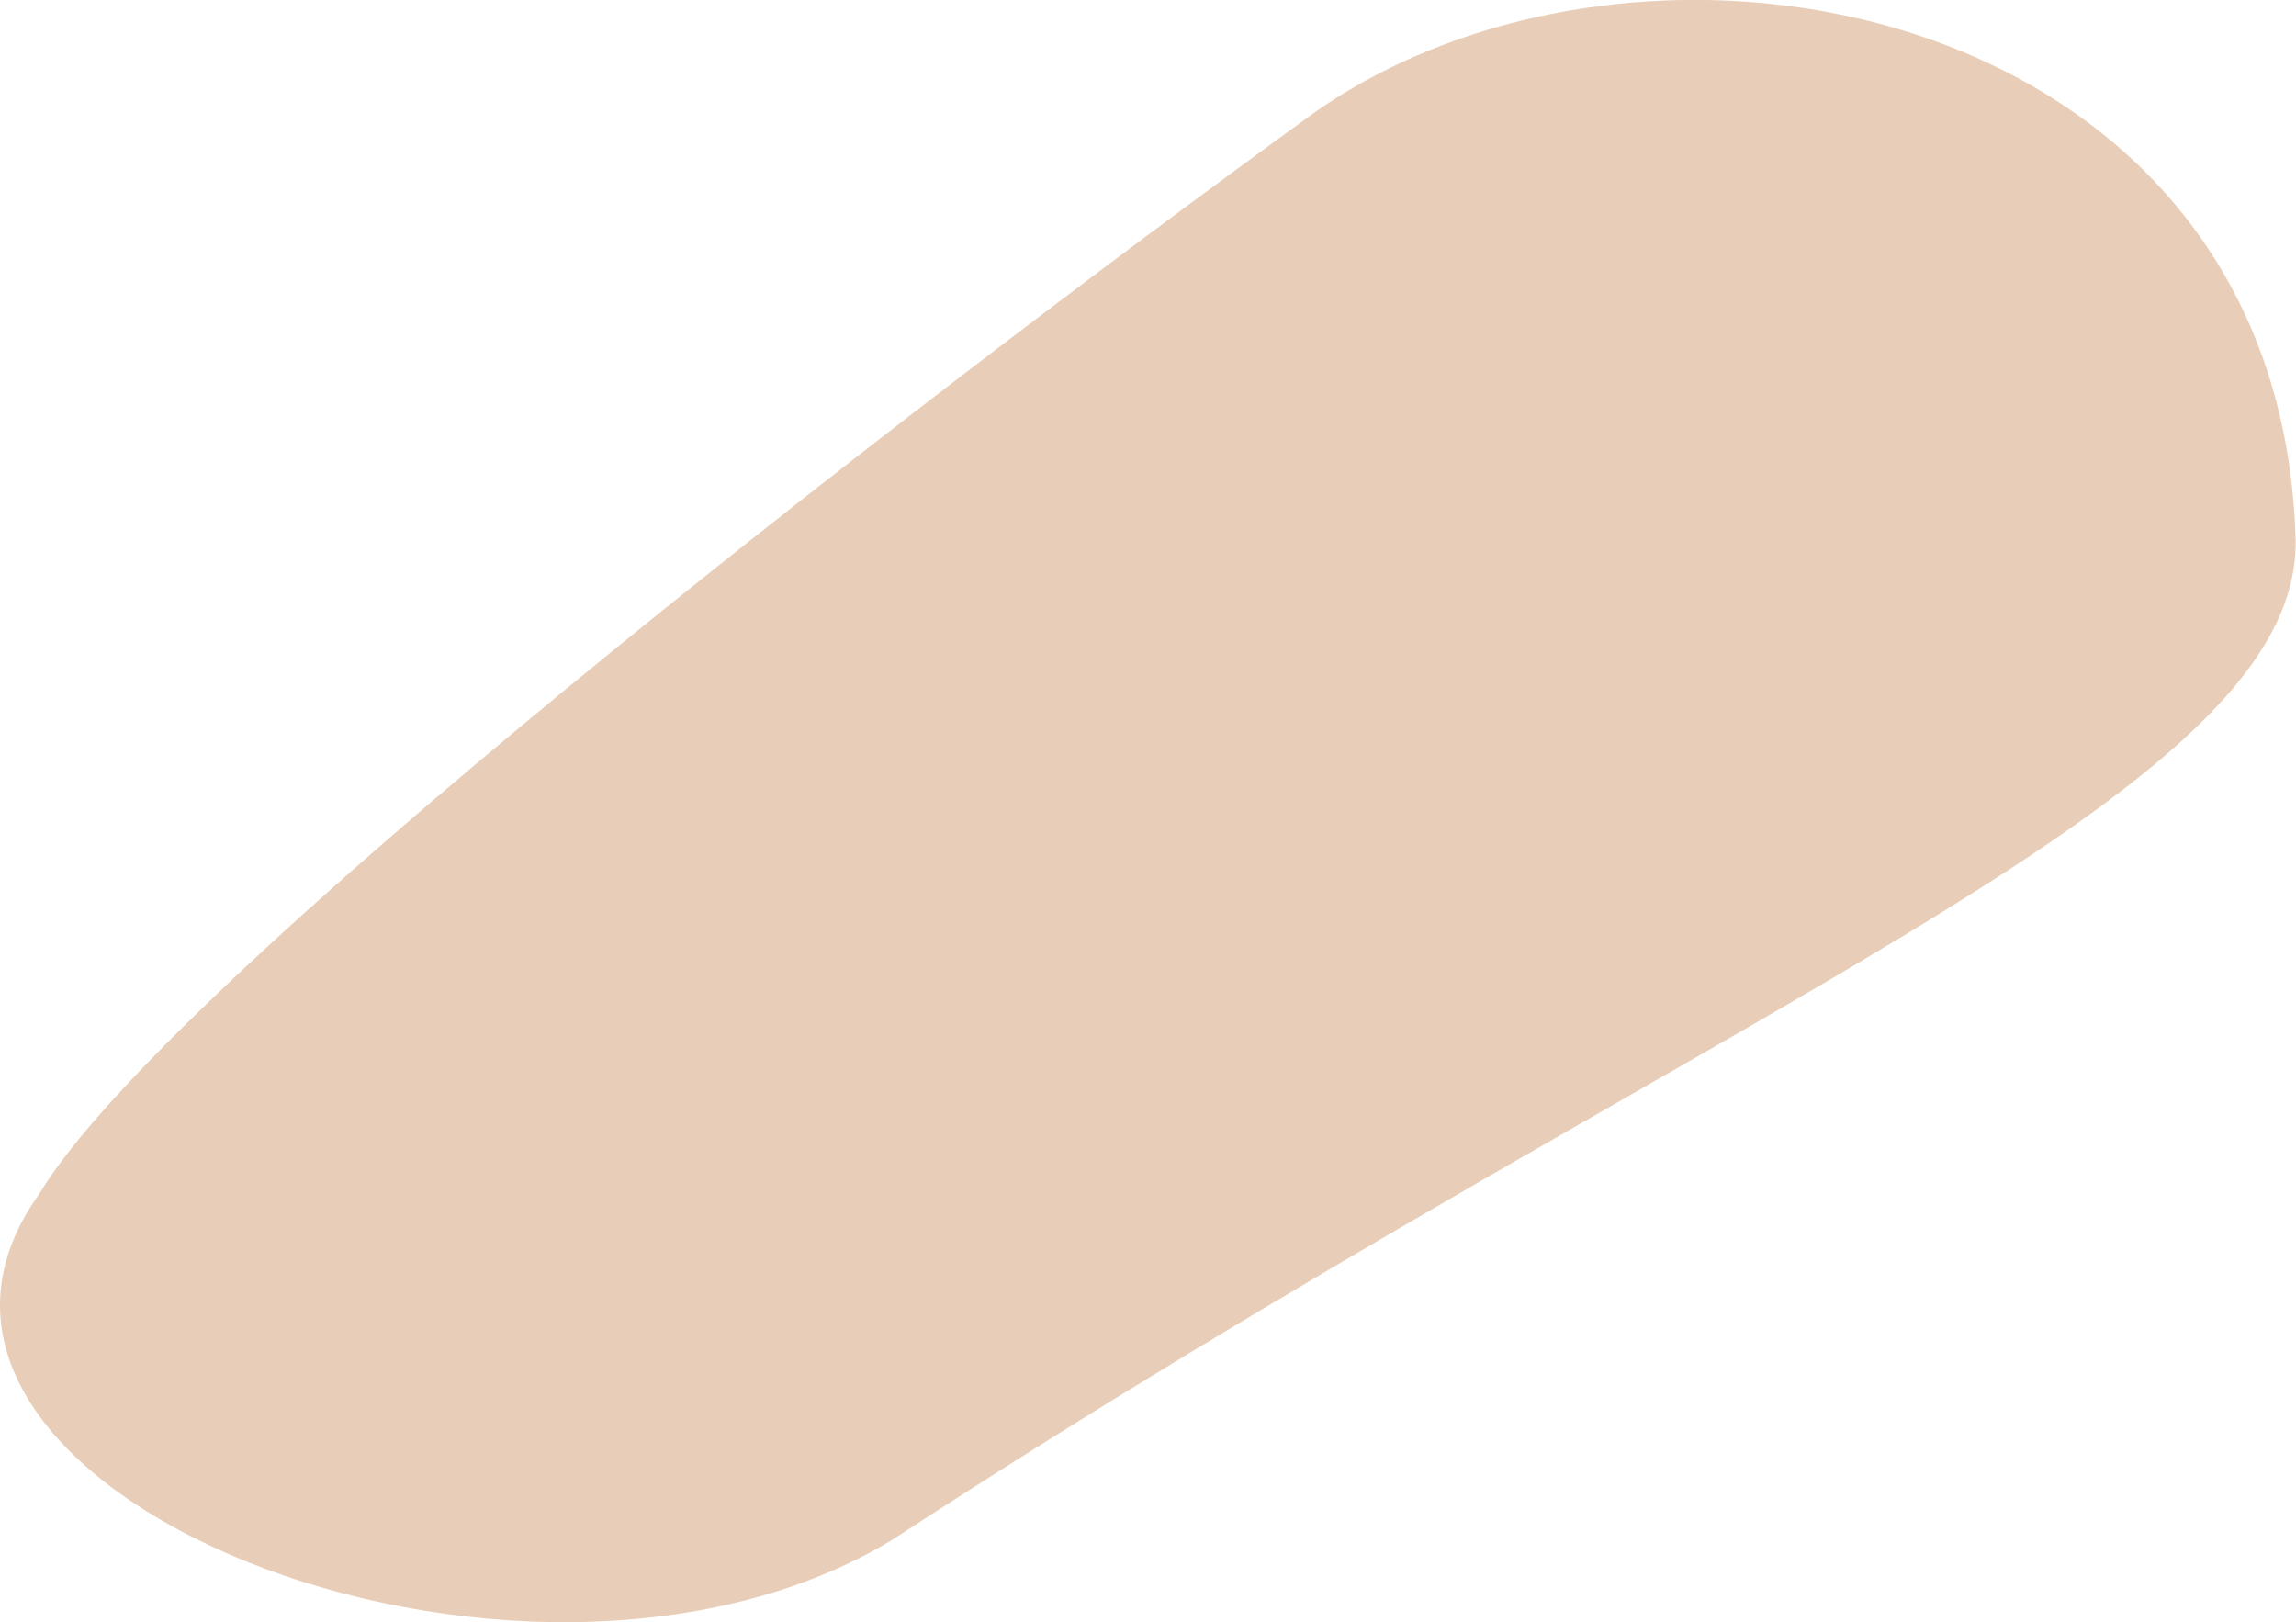 <svg xmlns="http://www.w3.org/2000/svg" viewBox="21.754 108.266 13.06 9.227">
	<path d="M 21.977 115.057 C 22.691 113.867 26.825 110.647 29.245 108.896 C 31.144 107.579 34.732 108.293 34.812 111.344 C 34.823 112.81 31.513 113.97 26.828 117.025 C 24.712 118.303 20.777 116.734 21.977 115.057" fill="#e8ceb8"/>
</svg>
